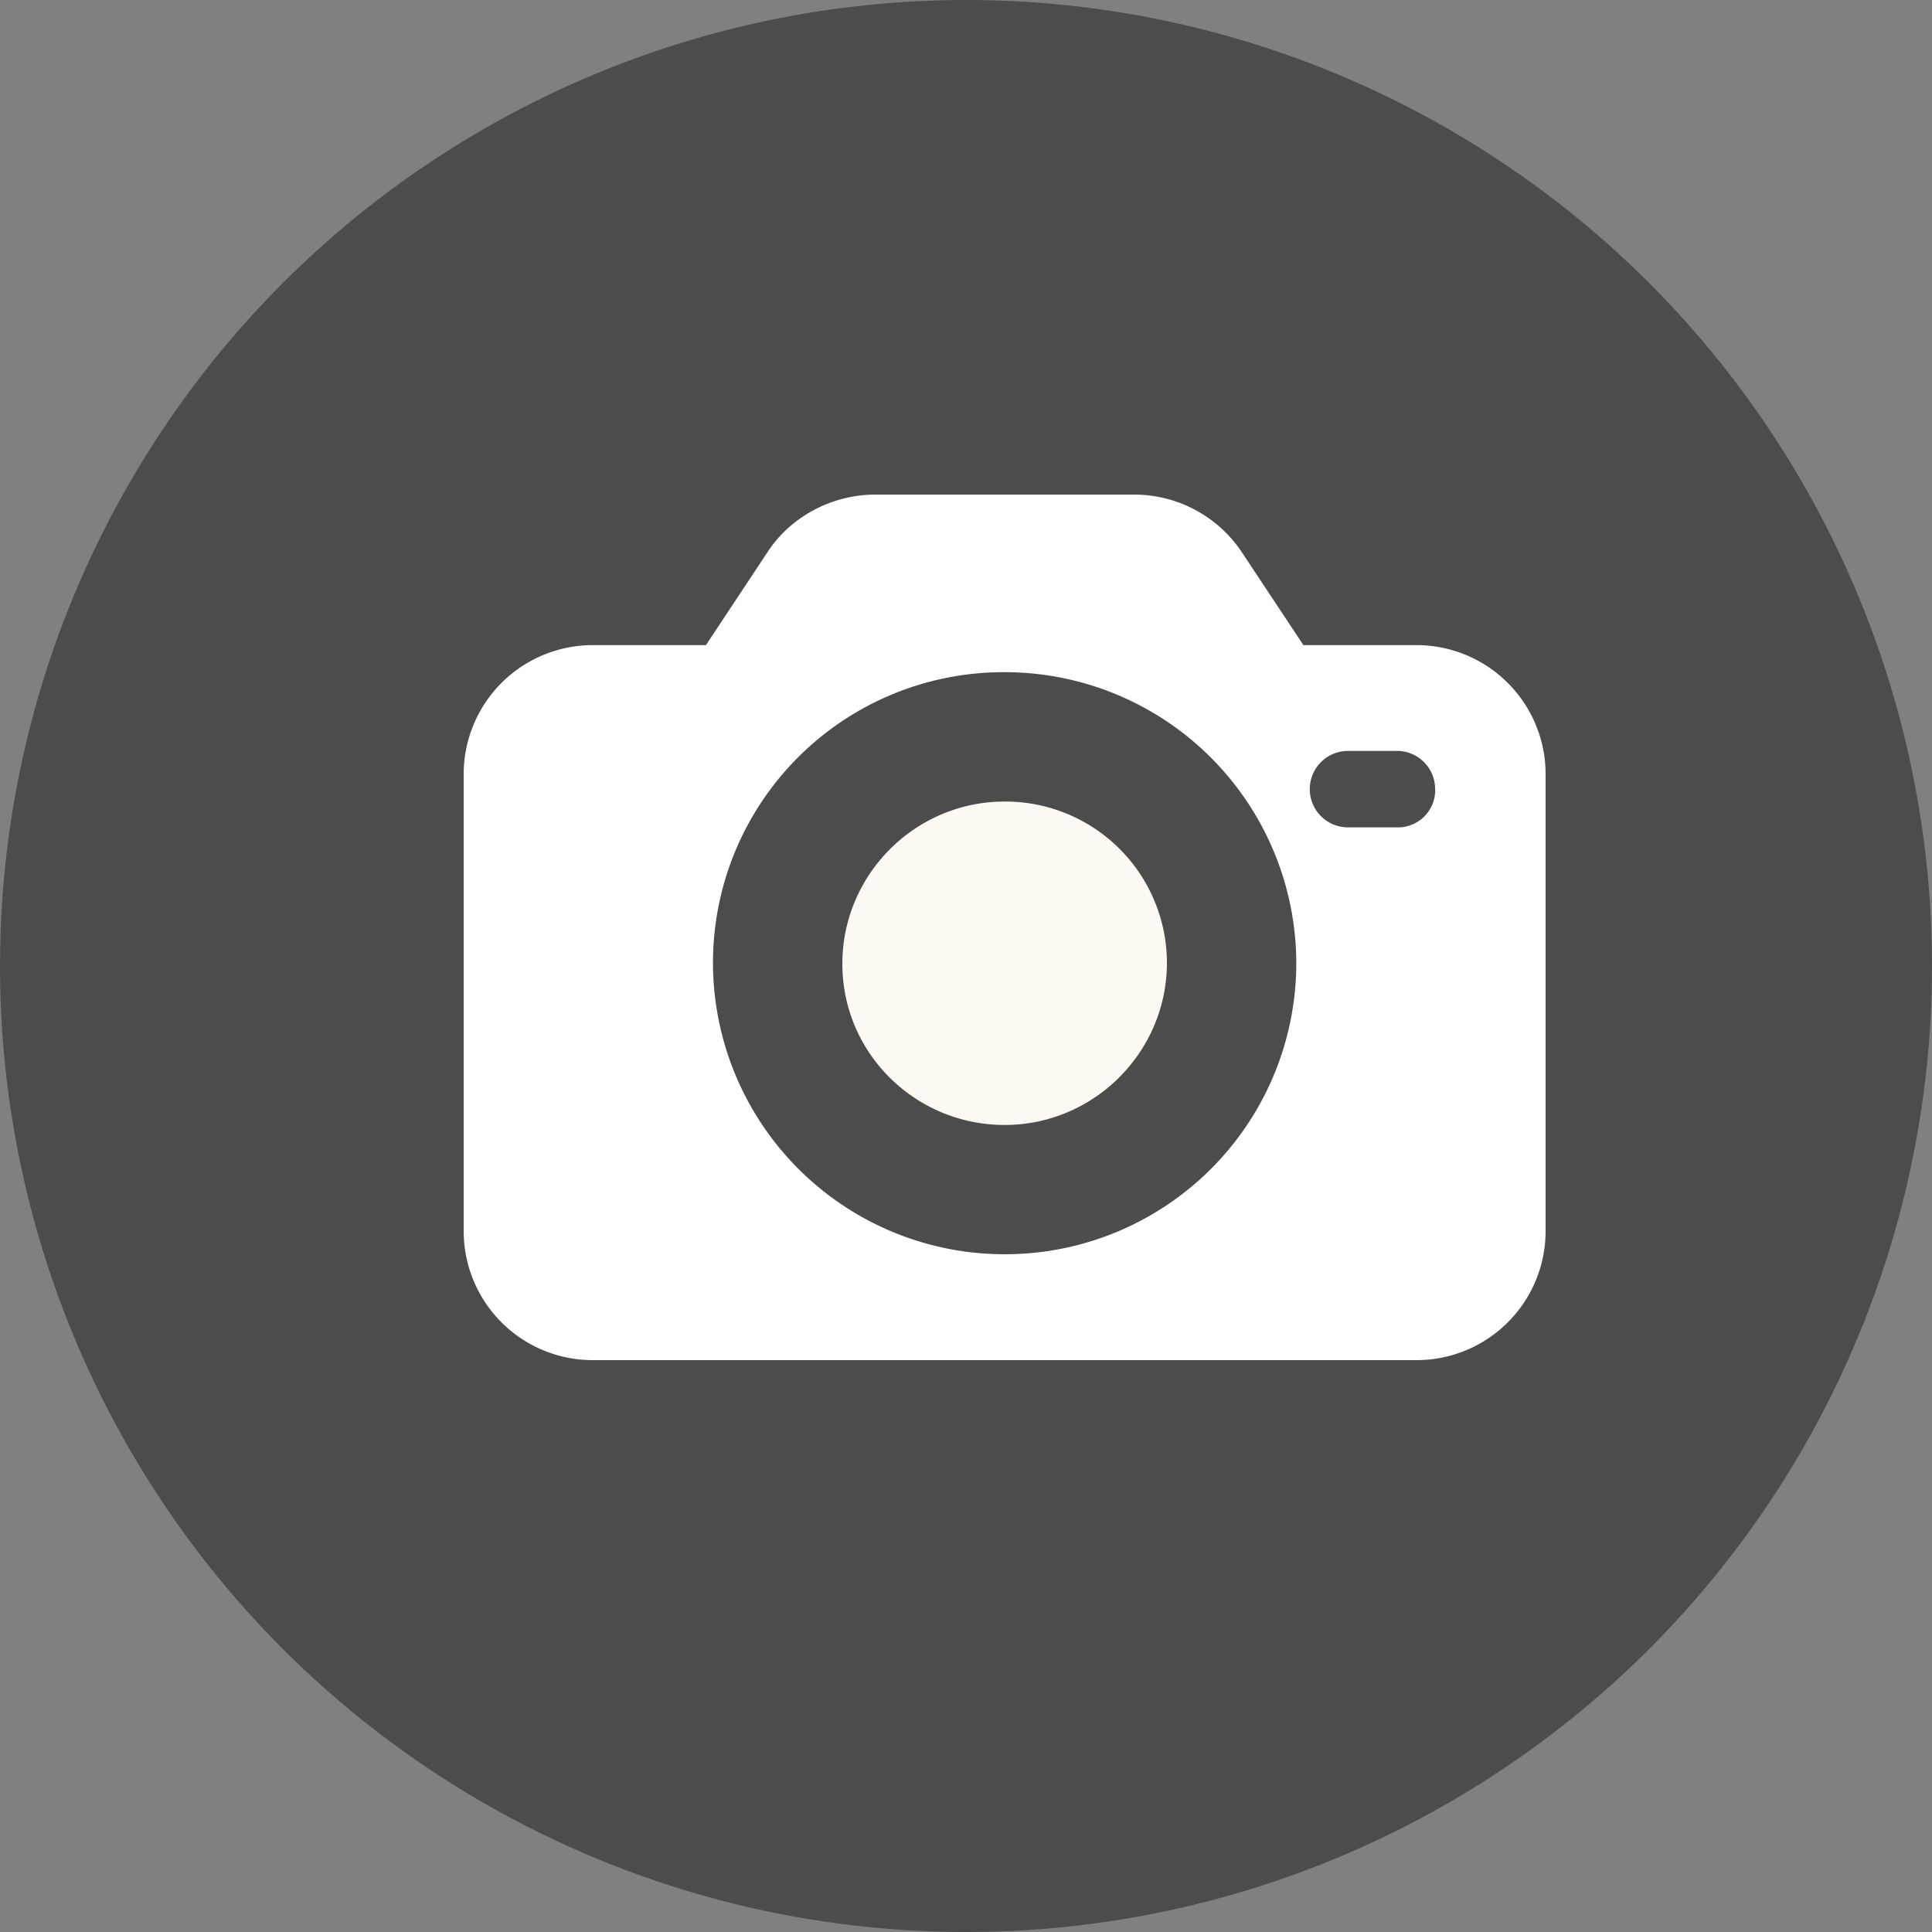 <svg width="25" height="25" viewBox="0 0 25 25" fill="none"
    xmlns="http://www.w3.org/2000/svg">
    <rect x="0" y="0" width="25" height="25" fill="#808080" stroke="none"/>
    <g>
        <circle cx="12.5" cy="12.5" r="12.5" fill="#3F3F3F" fill-opacity=".8"/>
    </g>
    <path d="M18.326 8.348h-1.46l-.807-1.218a1.676 1.676 0 00-1.385-.73h-3.348c-.548 0-1.08.274-1.385.73l-.806 1.218H7.674A1.67 1.67 0 006 10.022v5.904A1.67 1.67 0 007.674 17.6h10.652A1.67 1.67 0 0020 15.926v-5.904a1.67 1.67 0 00-1.674-1.674zM13 16.23a3.773 3.773 0 01-3.774-3.774A3.76 3.76 0 0113 8.698a3.773 3.773 0 013.774 3.774A3.77 3.77 0 0113 16.23zm5.113-5.524H17.443a.494.494 0 010-.989h.61a.494.494 0 01.517.472.482.482 0 01-.457.517z" fill="#fff"/>
    <path d="M13 10.372c-1.156 0-2.1.943-2.1 2.1 0 1.156.944 2.085 2.1 2.085 1.156 0 2.1-.944 2.1-2.1a2.091 2.091 0 00-2.1-2.085z" fill="#FCFAF3"/>
</svg>
